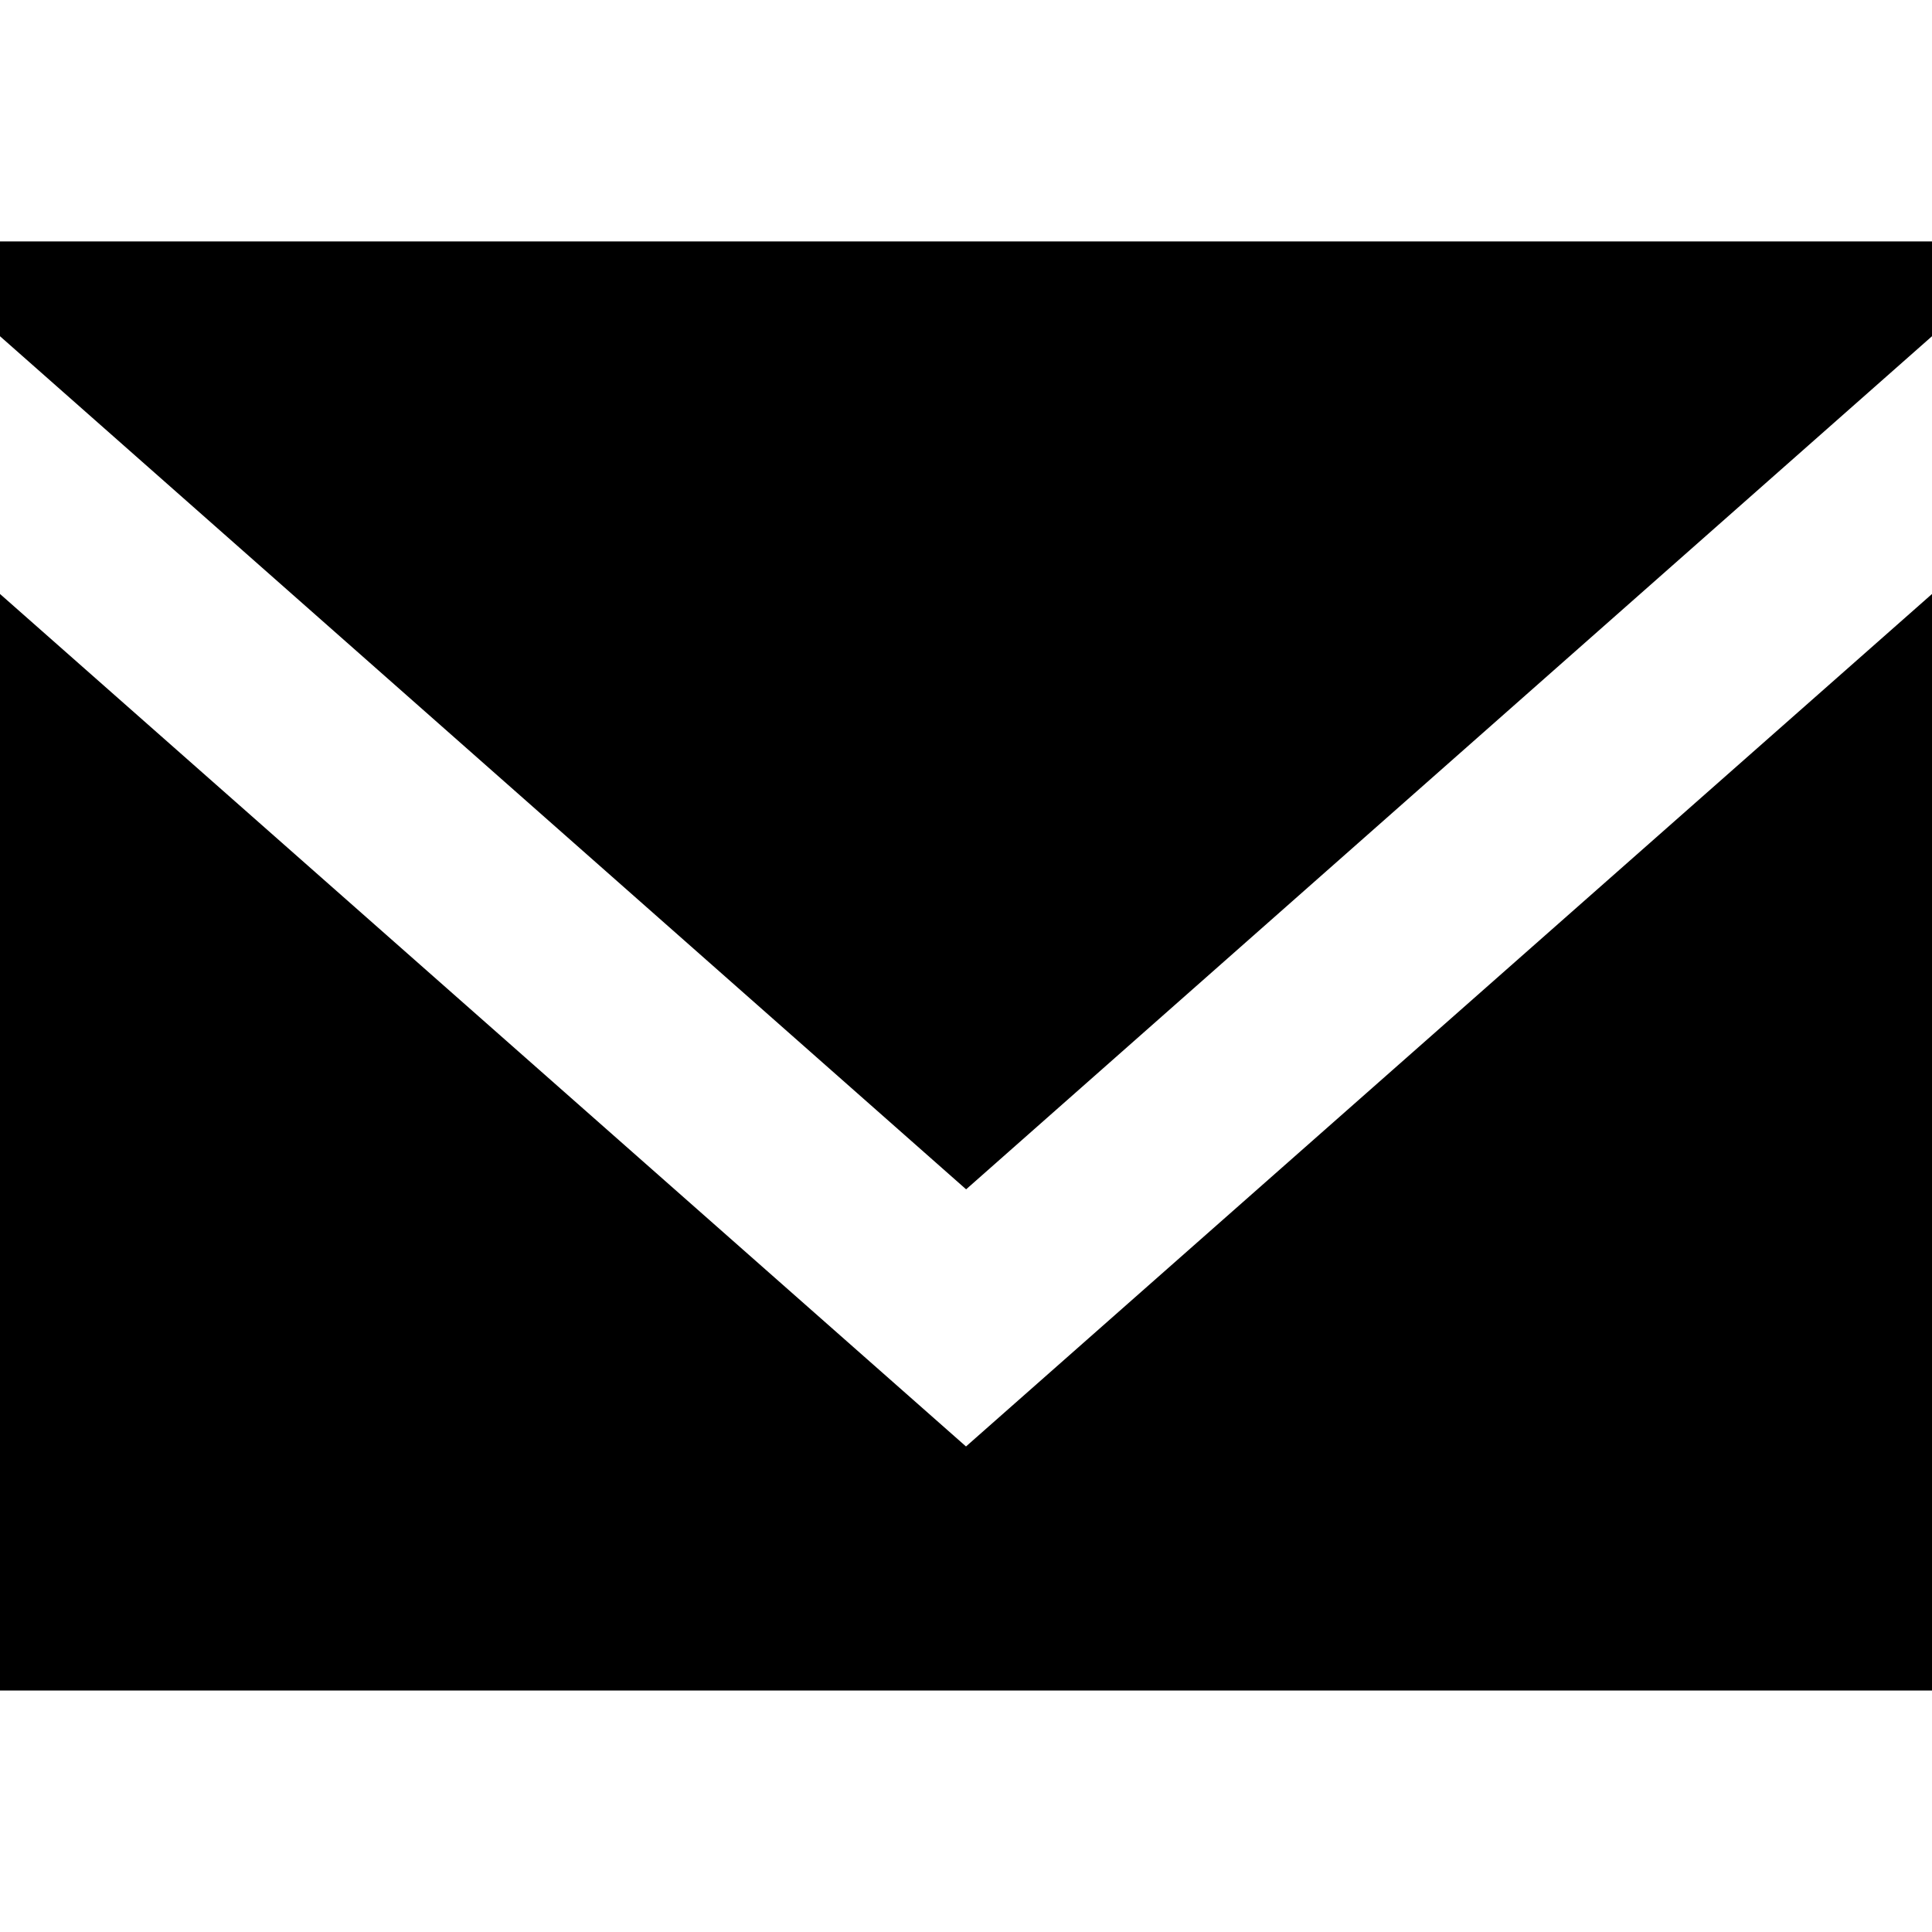 <!-- Generated by IcoMoon.io -->
<svg version="1.1" xmlns="http://www.w3.org/2000/svg" width="32" height="32" viewBox="0 0 32 32">
<title>as-email-1</title>
<path d="M16 23.958l-16-14.12v18.162h32v-18.162l-16 14.12zM16.002 19.699l-16.002-14.13v-1.57h32v1.57l-15.998 14.13z"></path>
</svg>
